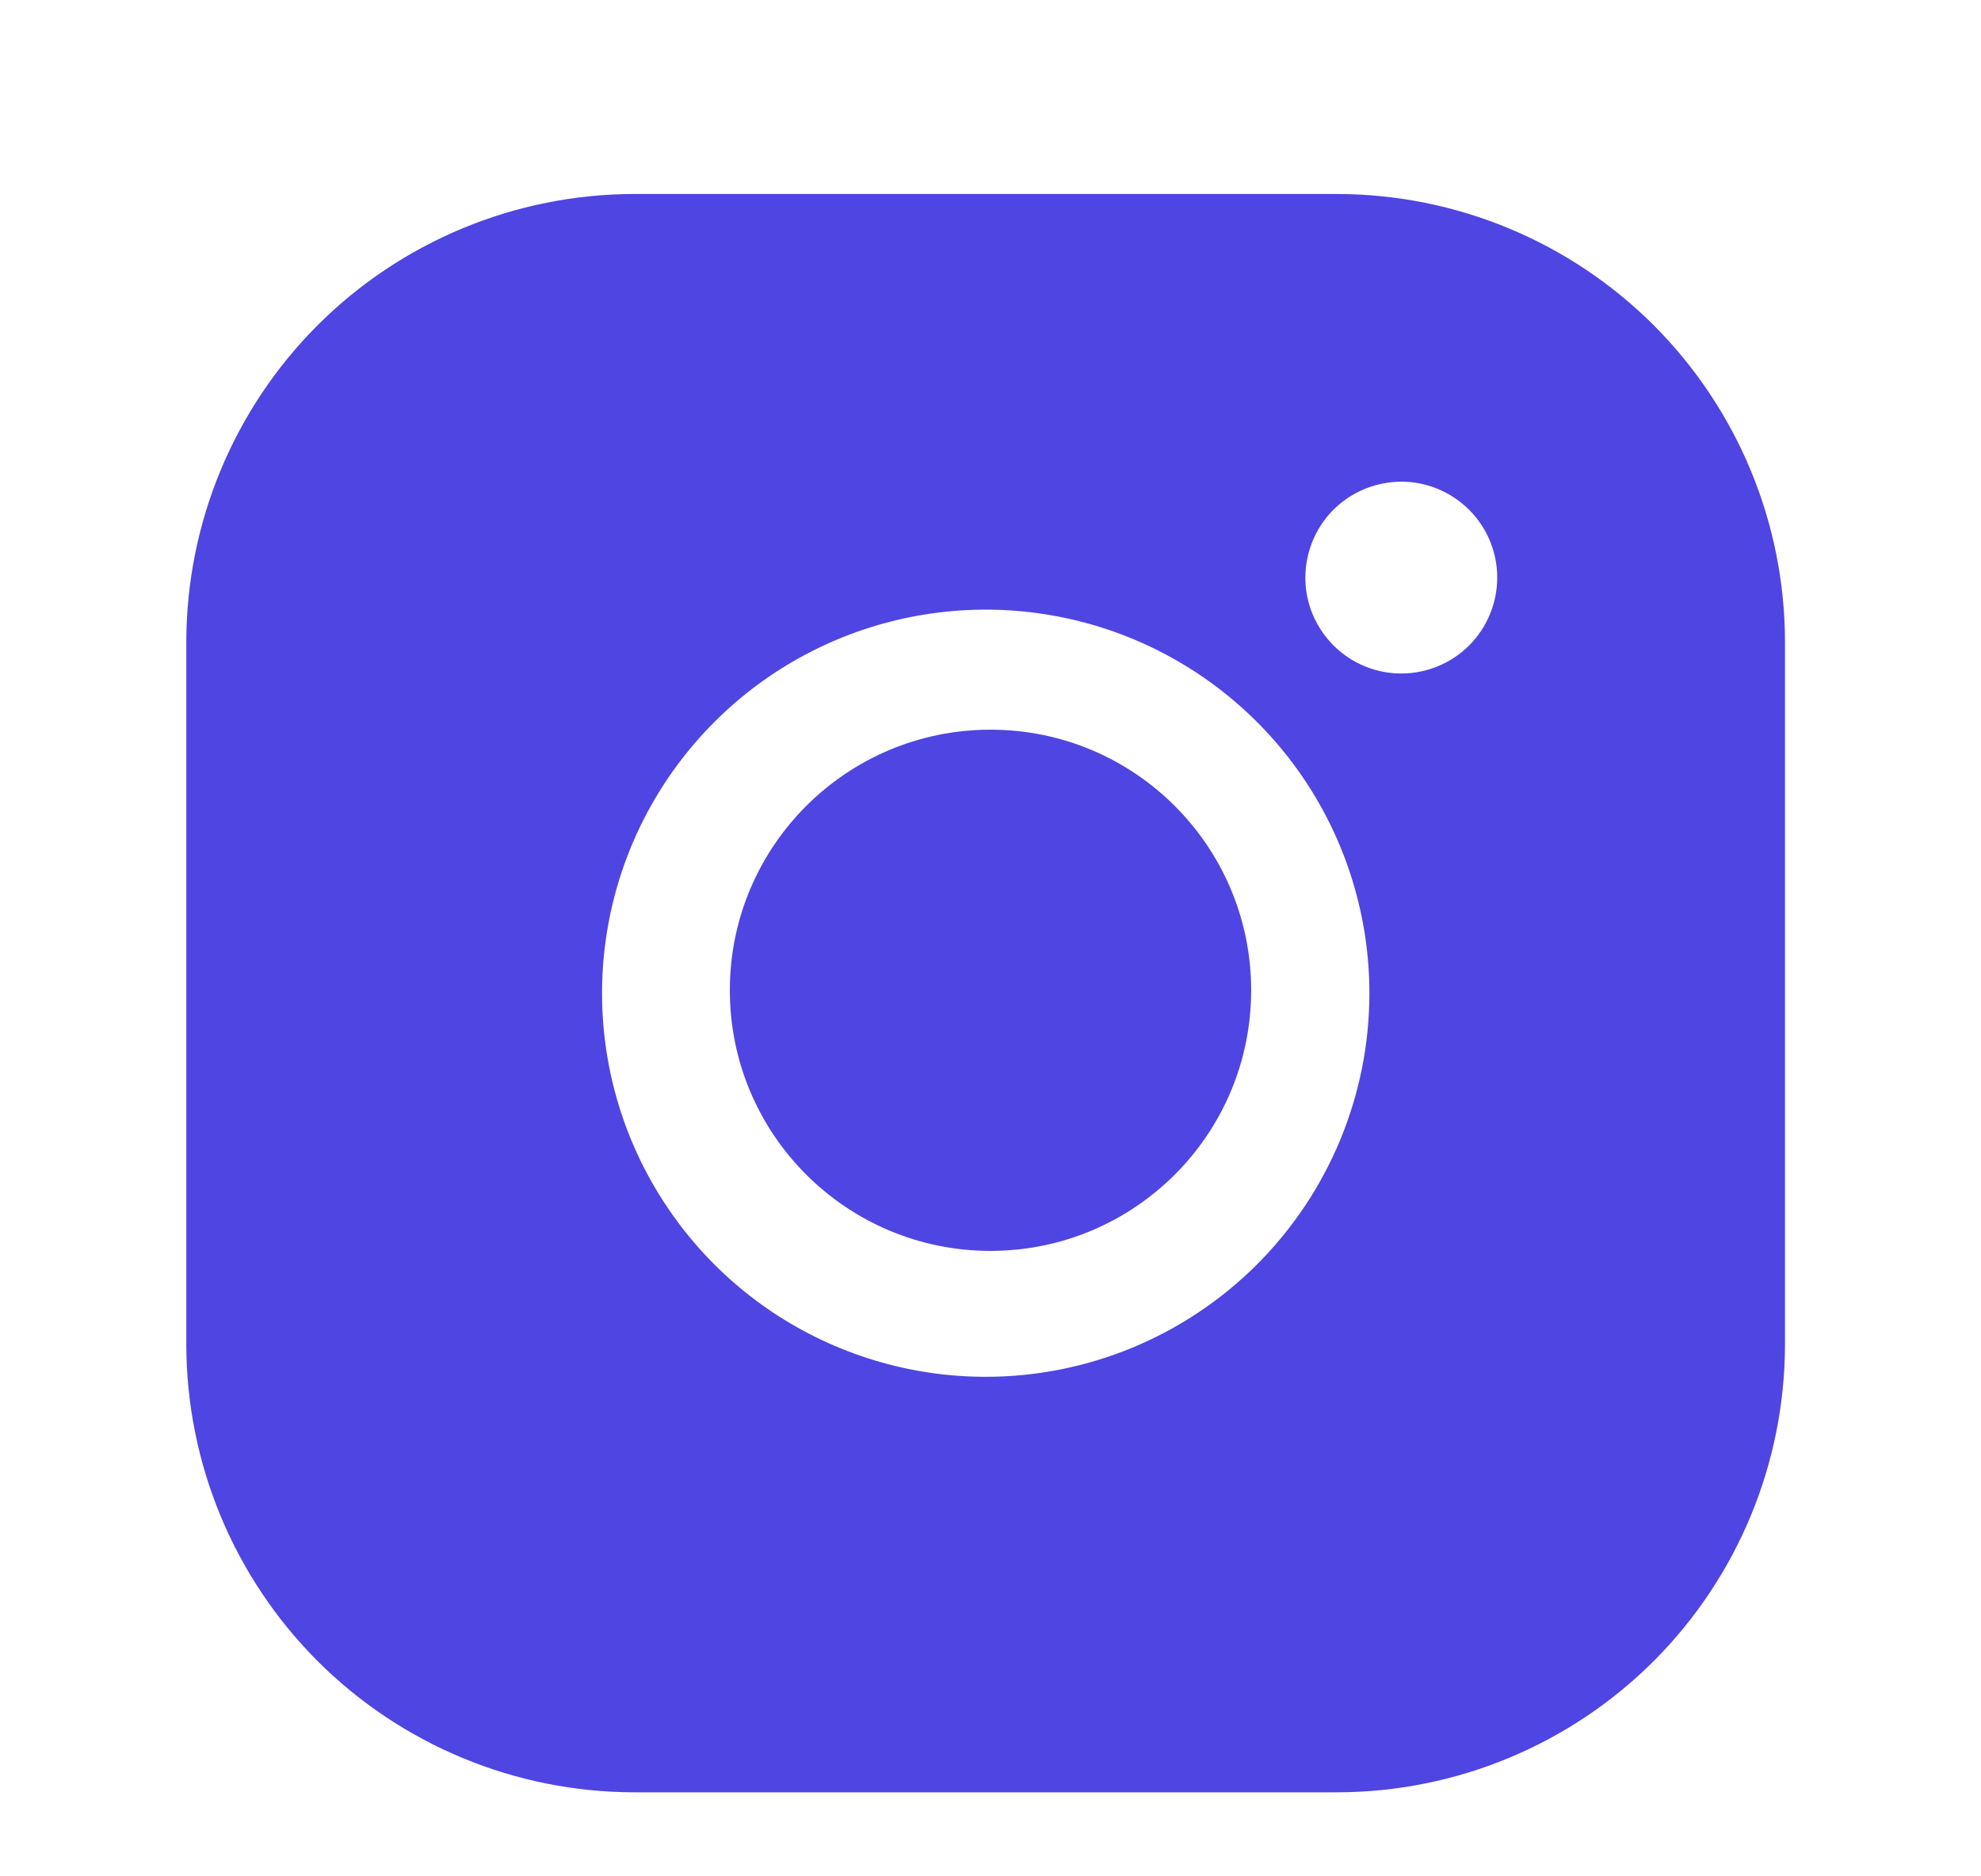 <svg width="19" height="18" viewBox="0 0 19 18" fill="none" xmlns="http://www.w3.org/2000/svg">
<path d="M9.5 12C10.881 12 12 10.881 12 9.5C12 8.119 10.881 7 9.5 7C8.119 7 7 8.119 7 9.5C7 10.881 8.119 12 9.5 12Z" fill="#4F45E2"/>
<path d="M12.827 1.861H6.08C4.942 1.863 3.851 2.316 3.046 3.12C2.242 3.925 1.789 5.016 1.787 6.154V12.901C1.789 14.039 2.242 15.13 3.046 15.935C3.851 16.739 4.942 17.192 6.08 17.194H12.827C13.965 17.192 15.056 16.739 15.861 15.935C16.665 15.13 17.118 14.039 17.12 12.901V6.154C17.118 5.016 16.665 3.925 15.861 3.12C15.056 2.316 13.965 1.863 12.827 1.861ZM9.454 13.208C8.726 13.208 8.015 12.992 7.409 12.588C6.804 12.183 6.333 11.609 6.054 10.936C5.776 10.264 5.703 9.524 5.845 8.81C5.987 8.096 6.337 7.441 6.852 6.926C7.366 6.411 8.022 6.061 8.736 5.919C9.45 5.777 10.19 5.85 10.862 6.128C11.535 6.407 12.109 6.878 12.514 7.484C12.918 8.089 13.134 8.8 13.134 9.528C13.134 10.504 12.746 11.44 12.056 12.13C11.366 12.82 10.43 13.208 9.454 13.208ZM13.44 6.461C13.258 6.461 13.08 6.407 12.929 6.306C12.778 6.205 12.66 6.061 12.59 5.893C12.52 5.725 12.502 5.54 12.538 5.362C12.573 5.183 12.661 5.019 12.789 4.89C12.918 4.762 13.082 4.674 13.261 4.639C13.439 4.603 13.624 4.621 13.792 4.691C13.96 4.761 14.104 4.879 14.205 5.03C14.306 5.181 14.36 5.359 14.36 5.541C14.36 5.662 14.336 5.781 14.29 5.893C14.244 6.005 14.176 6.106 14.091 6.192C14.005 6.277 13.904 6.345 13.792 6.391C13.68 6.437 13.561 6.461 13.44 6.461Z" fill="#4F45E2"/>
</svg>

